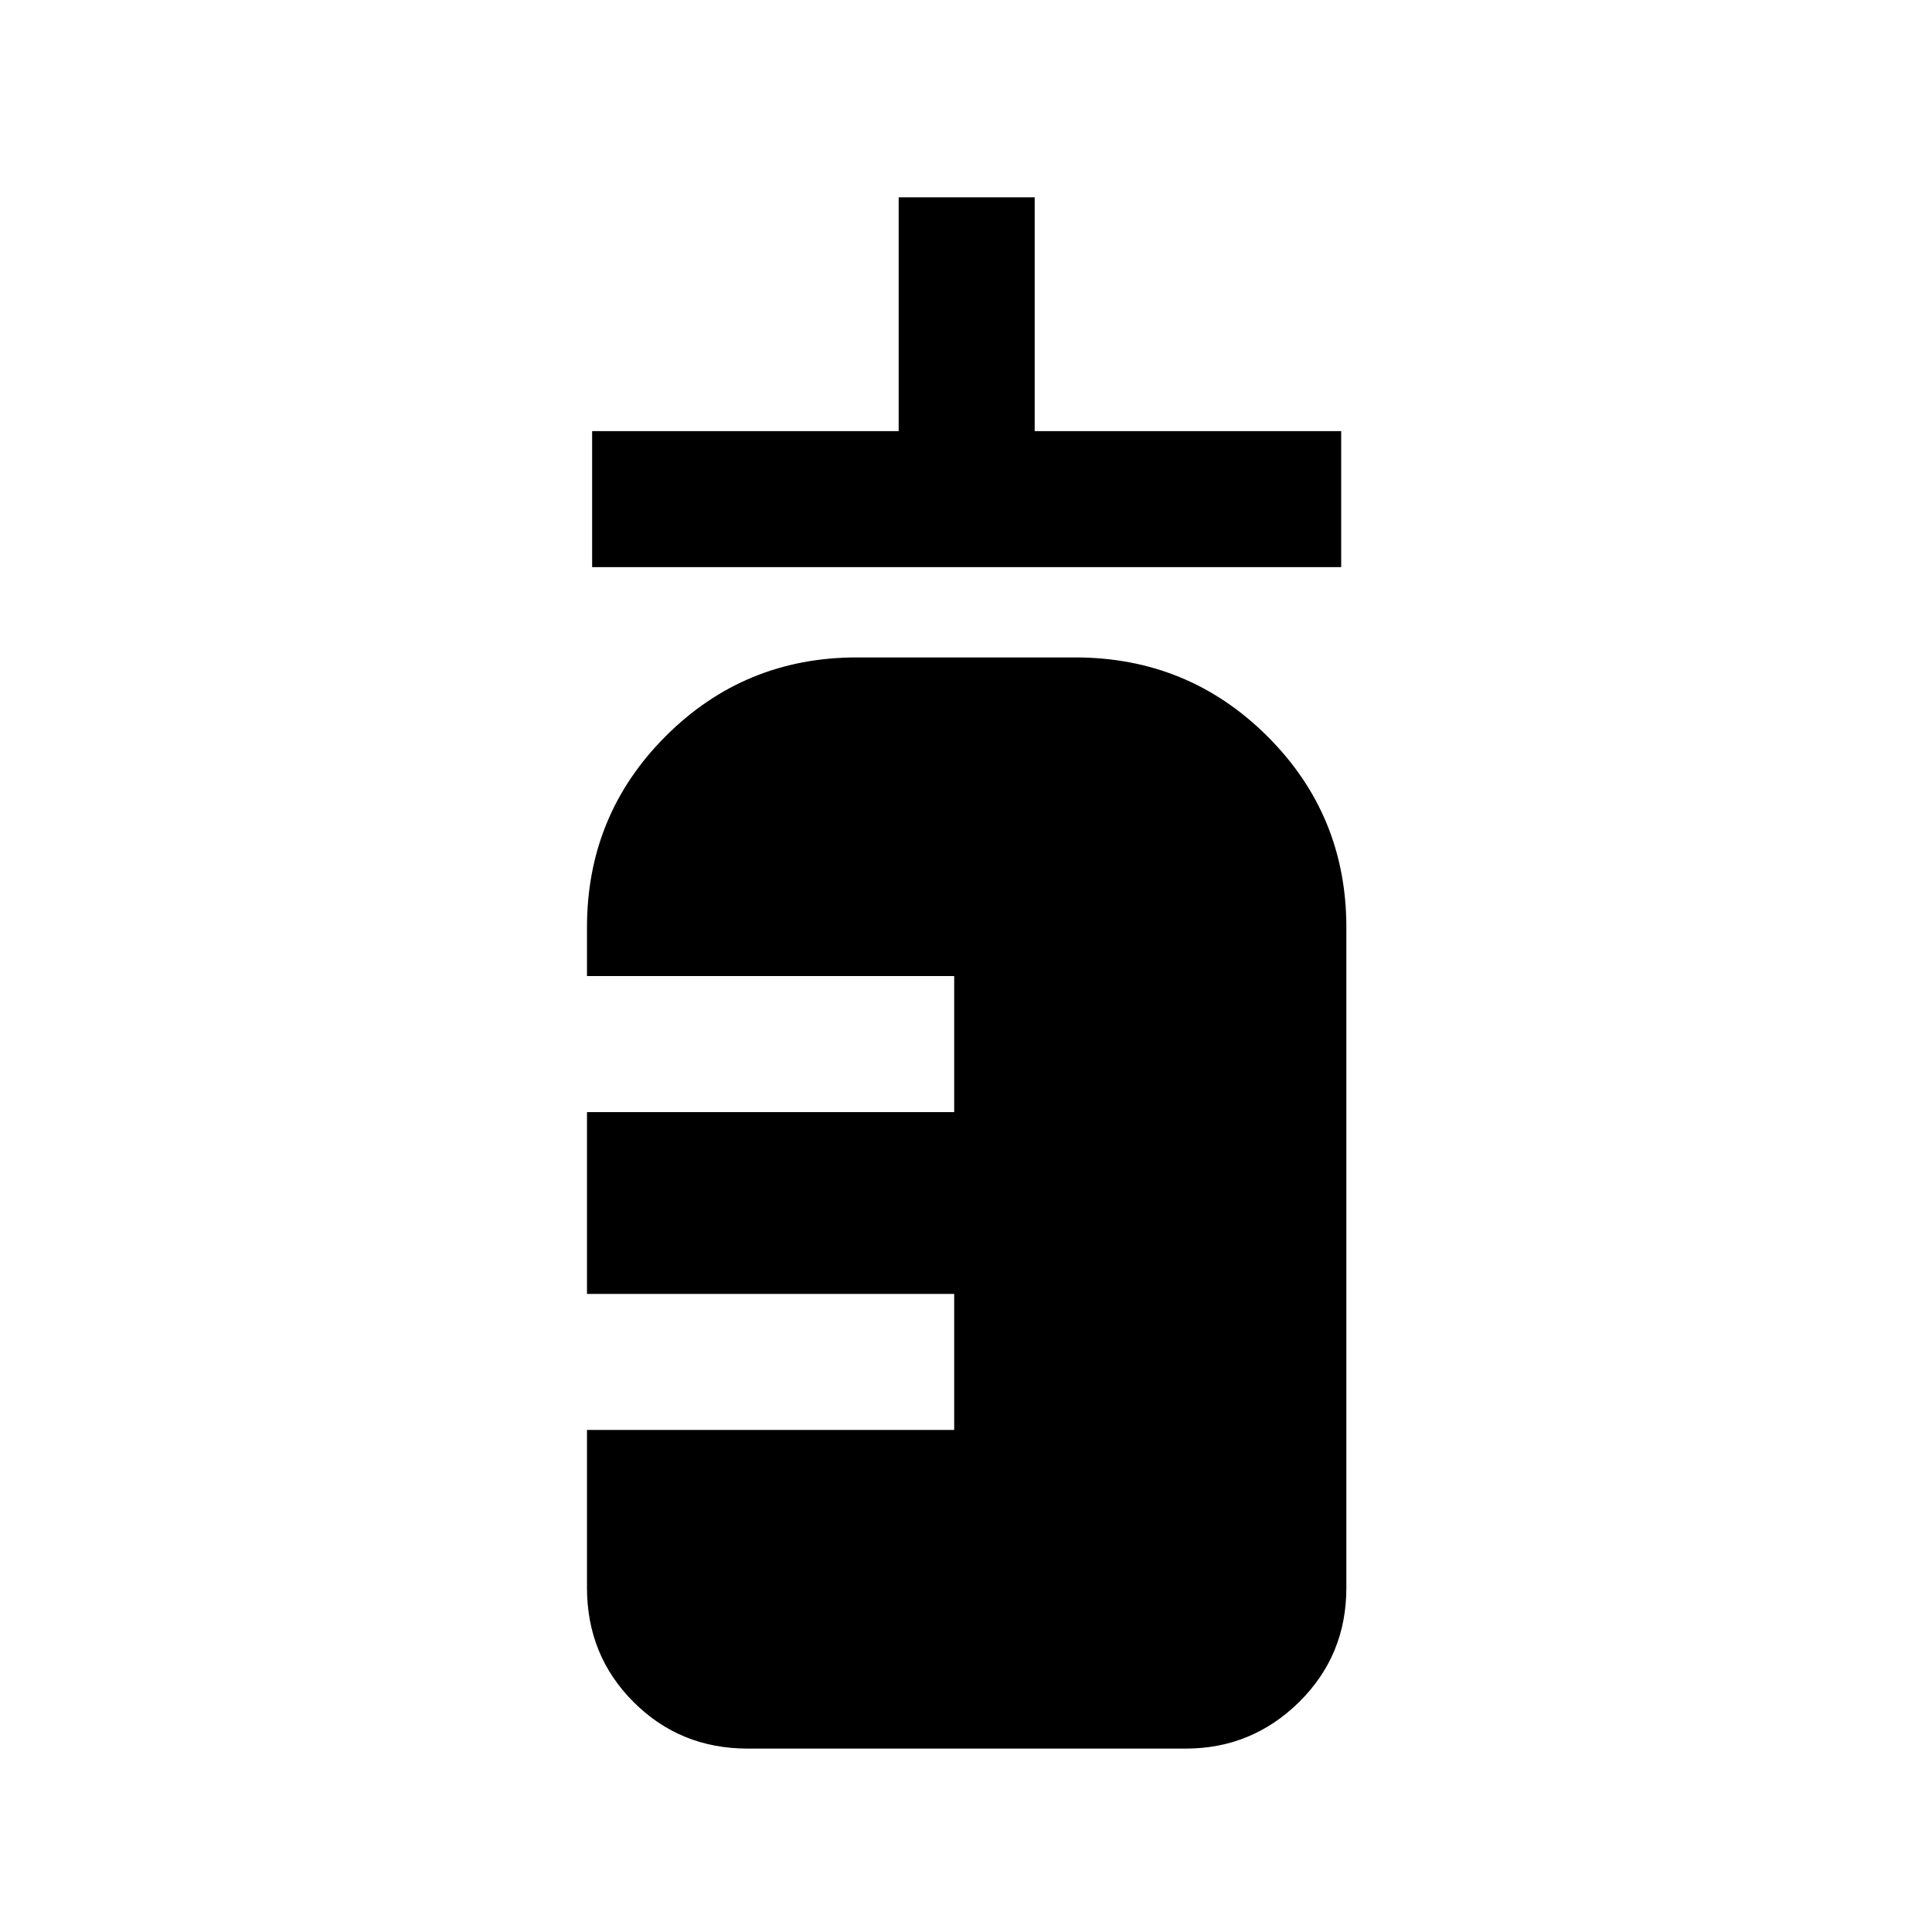 <svg xmlns="http://www.w3.org/2000/svg" height="40" viewBox="0 -960 960 960" width="40"><path d="M294.23-678.2v-67.59h152.31v-116.16h67.59v116.16h152.3v67.59h-372.2Zm77.33 587.07q-33.6 0-56.75-23.14-23.14-23.15-23.14-56.76v-78.43h182.46v-67.59H291.67v-90.36h182.46V-475H291.67v-24.21q0-55.88 39.12-95t95.01-39.12h108.4q56.17 0 95.48 39.12 39.32 39.12 39.32 95v328.18q0 33.61-23.48 56.76-23.48 23.14-56.42 23.14H371.56Z"/></svg>